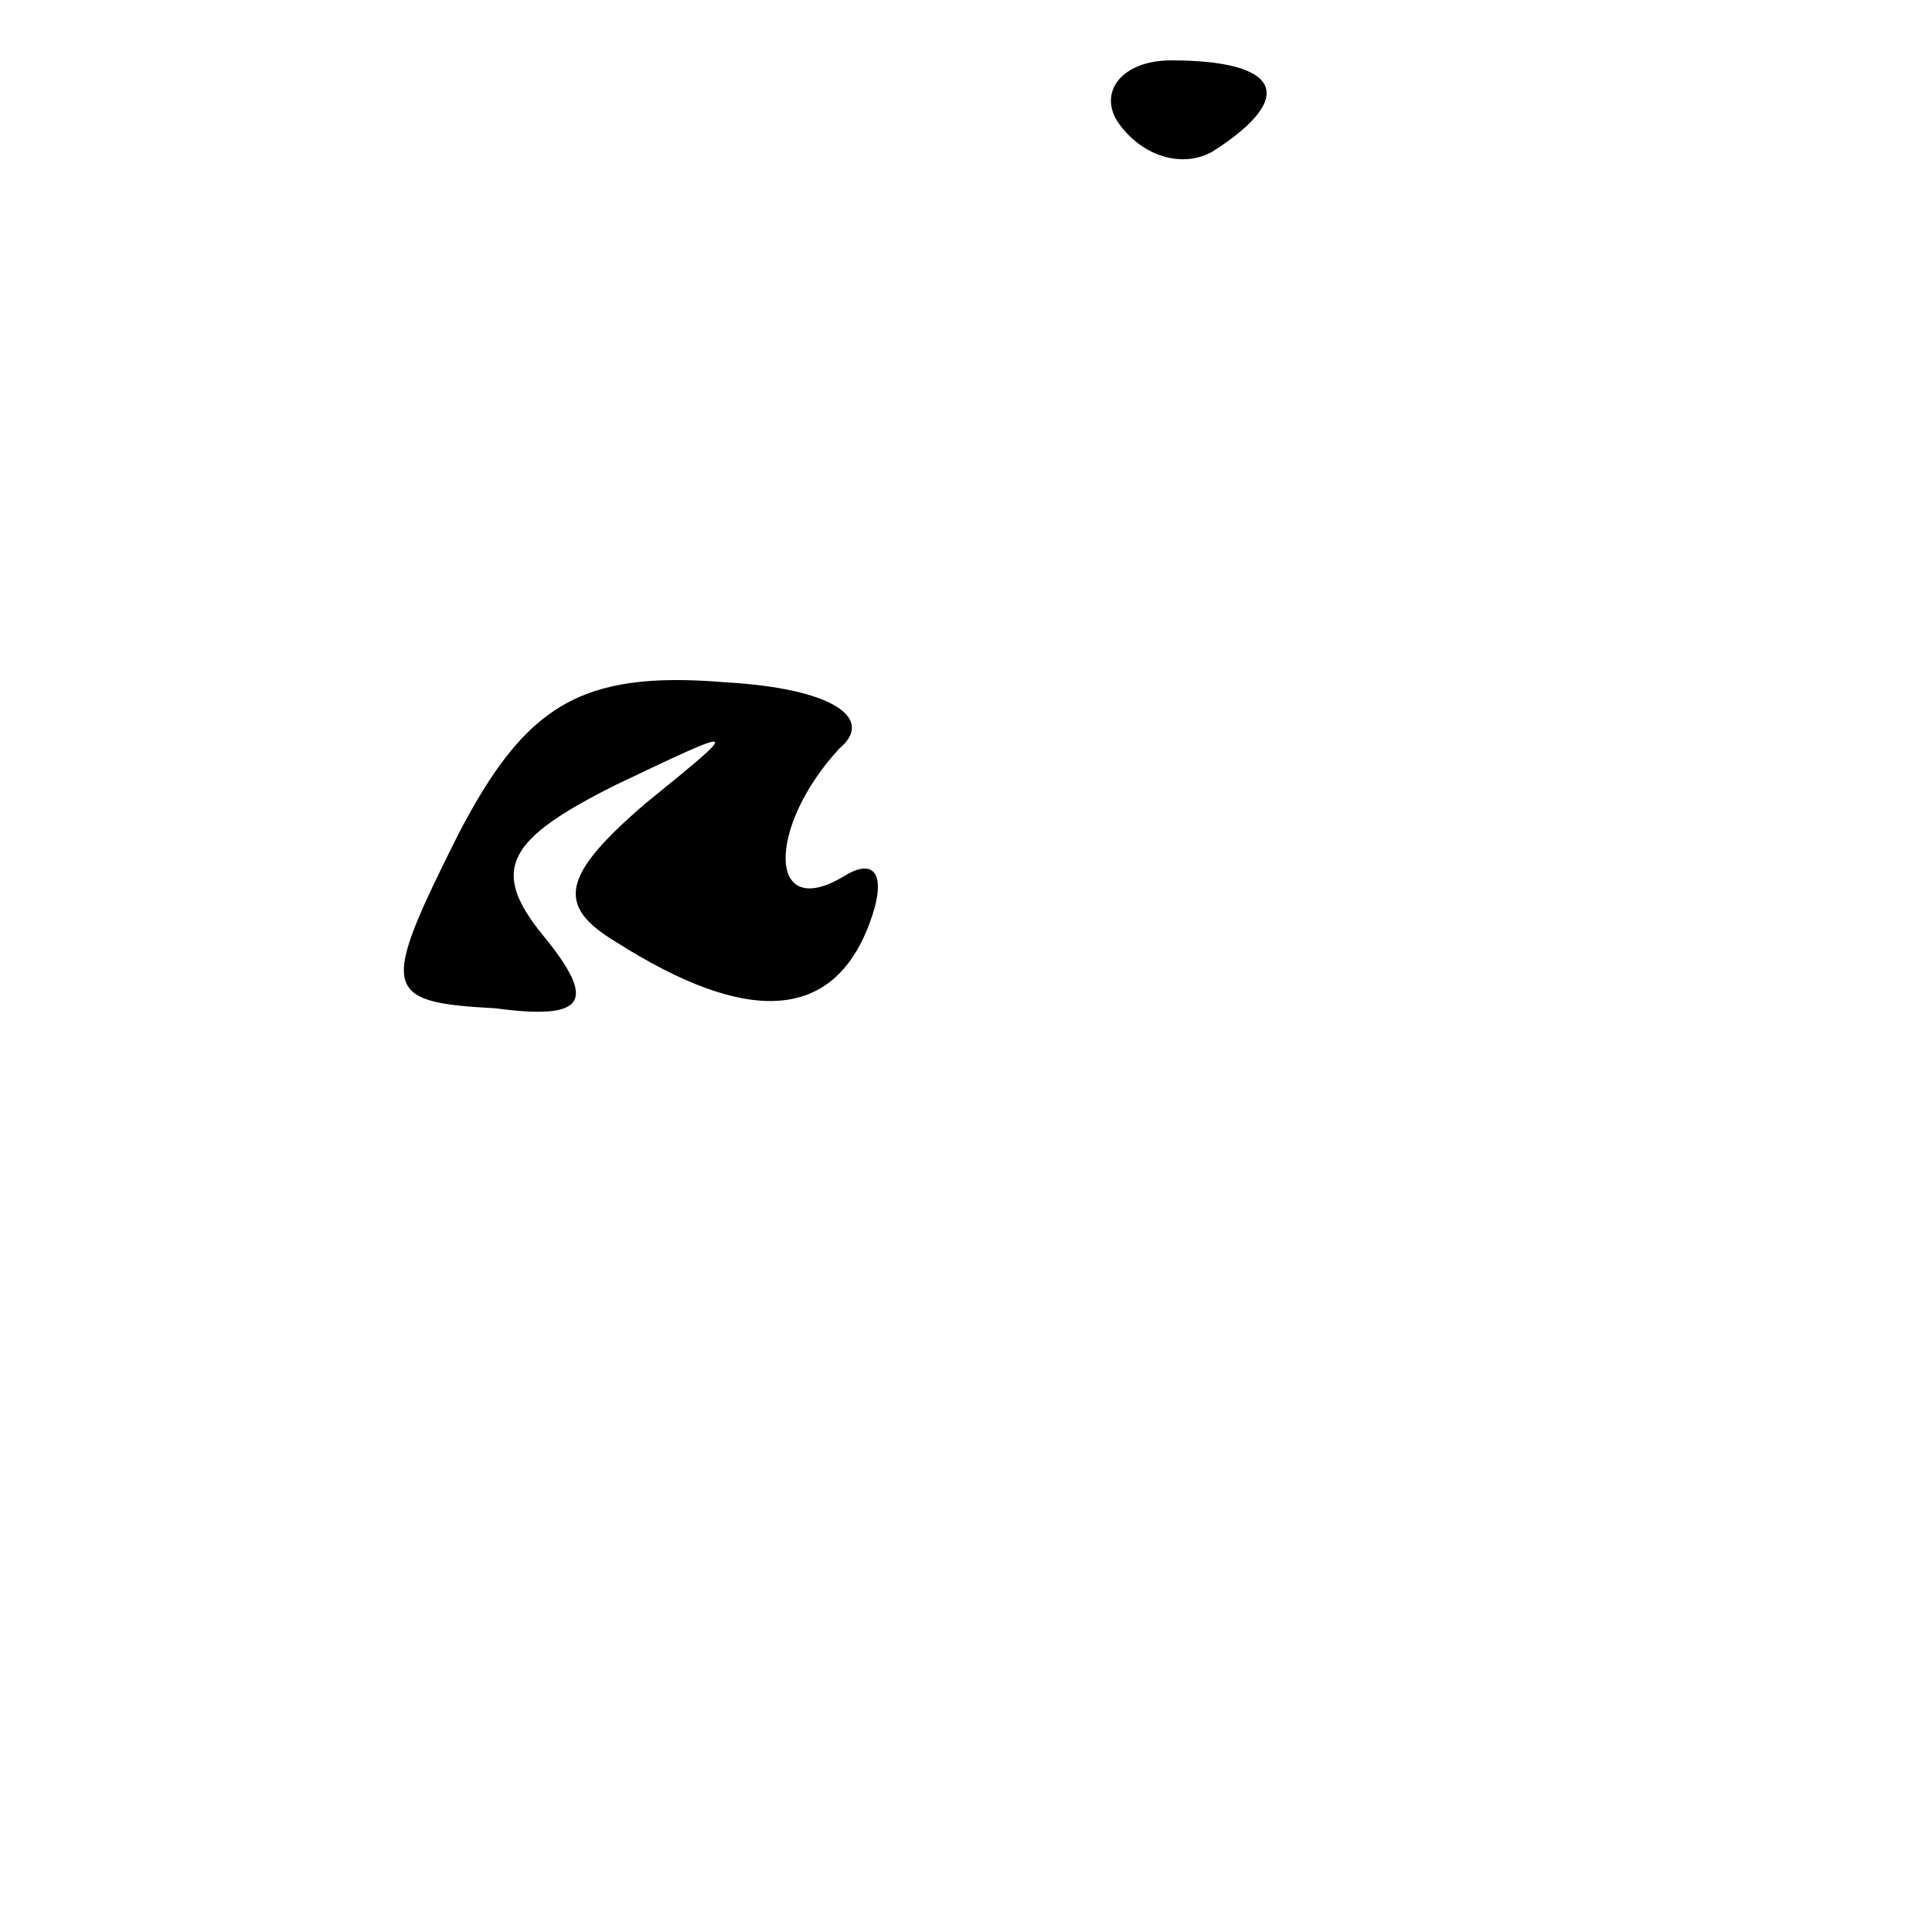 <?xml version="1.0" standalone="no"?>
<!DOCTYPE svg PUBLIC "-//W3C//DTD SVG 20010904//EN"
 "http://www.w3.org/TR/2001/REC-SVG-20010904/DTD/svg10.dtd">
<svg version="1.0" xmlns="http://www.w3.org/2000/svg"
 width="32pt" height="32pt" viewBox="0 0 32 32"
 preserveAspectRatio="xMidYMid meet">
<g transform="translate(0,32) scale(0.1,-0.1)"
fill="#000000" stroke="none">
<path fill="#000000" stroke="none" d="M185 300 c4 -6 11 -8 16 -5 14 9 11 15
-7 15 -8 0 -12 -5 -9 -10z"/>
<path fill="#000000" stroke="none" d="M76 182 c-13 -26 -13 -28 6 -29 15 -2
17 1 8 12 -9 11 -6 16 12 25 21 10 21 10 5 -3 -14 -12 -15 -17 -5 -23 22 -14
36 -13 42 3 3 8 1 11 -4 8 -13 -8 -13 8 -1 21 6 5 -1 10 -19 11 -24 2 -33 -4
-44 -25z"/>
</g>
</svg>
